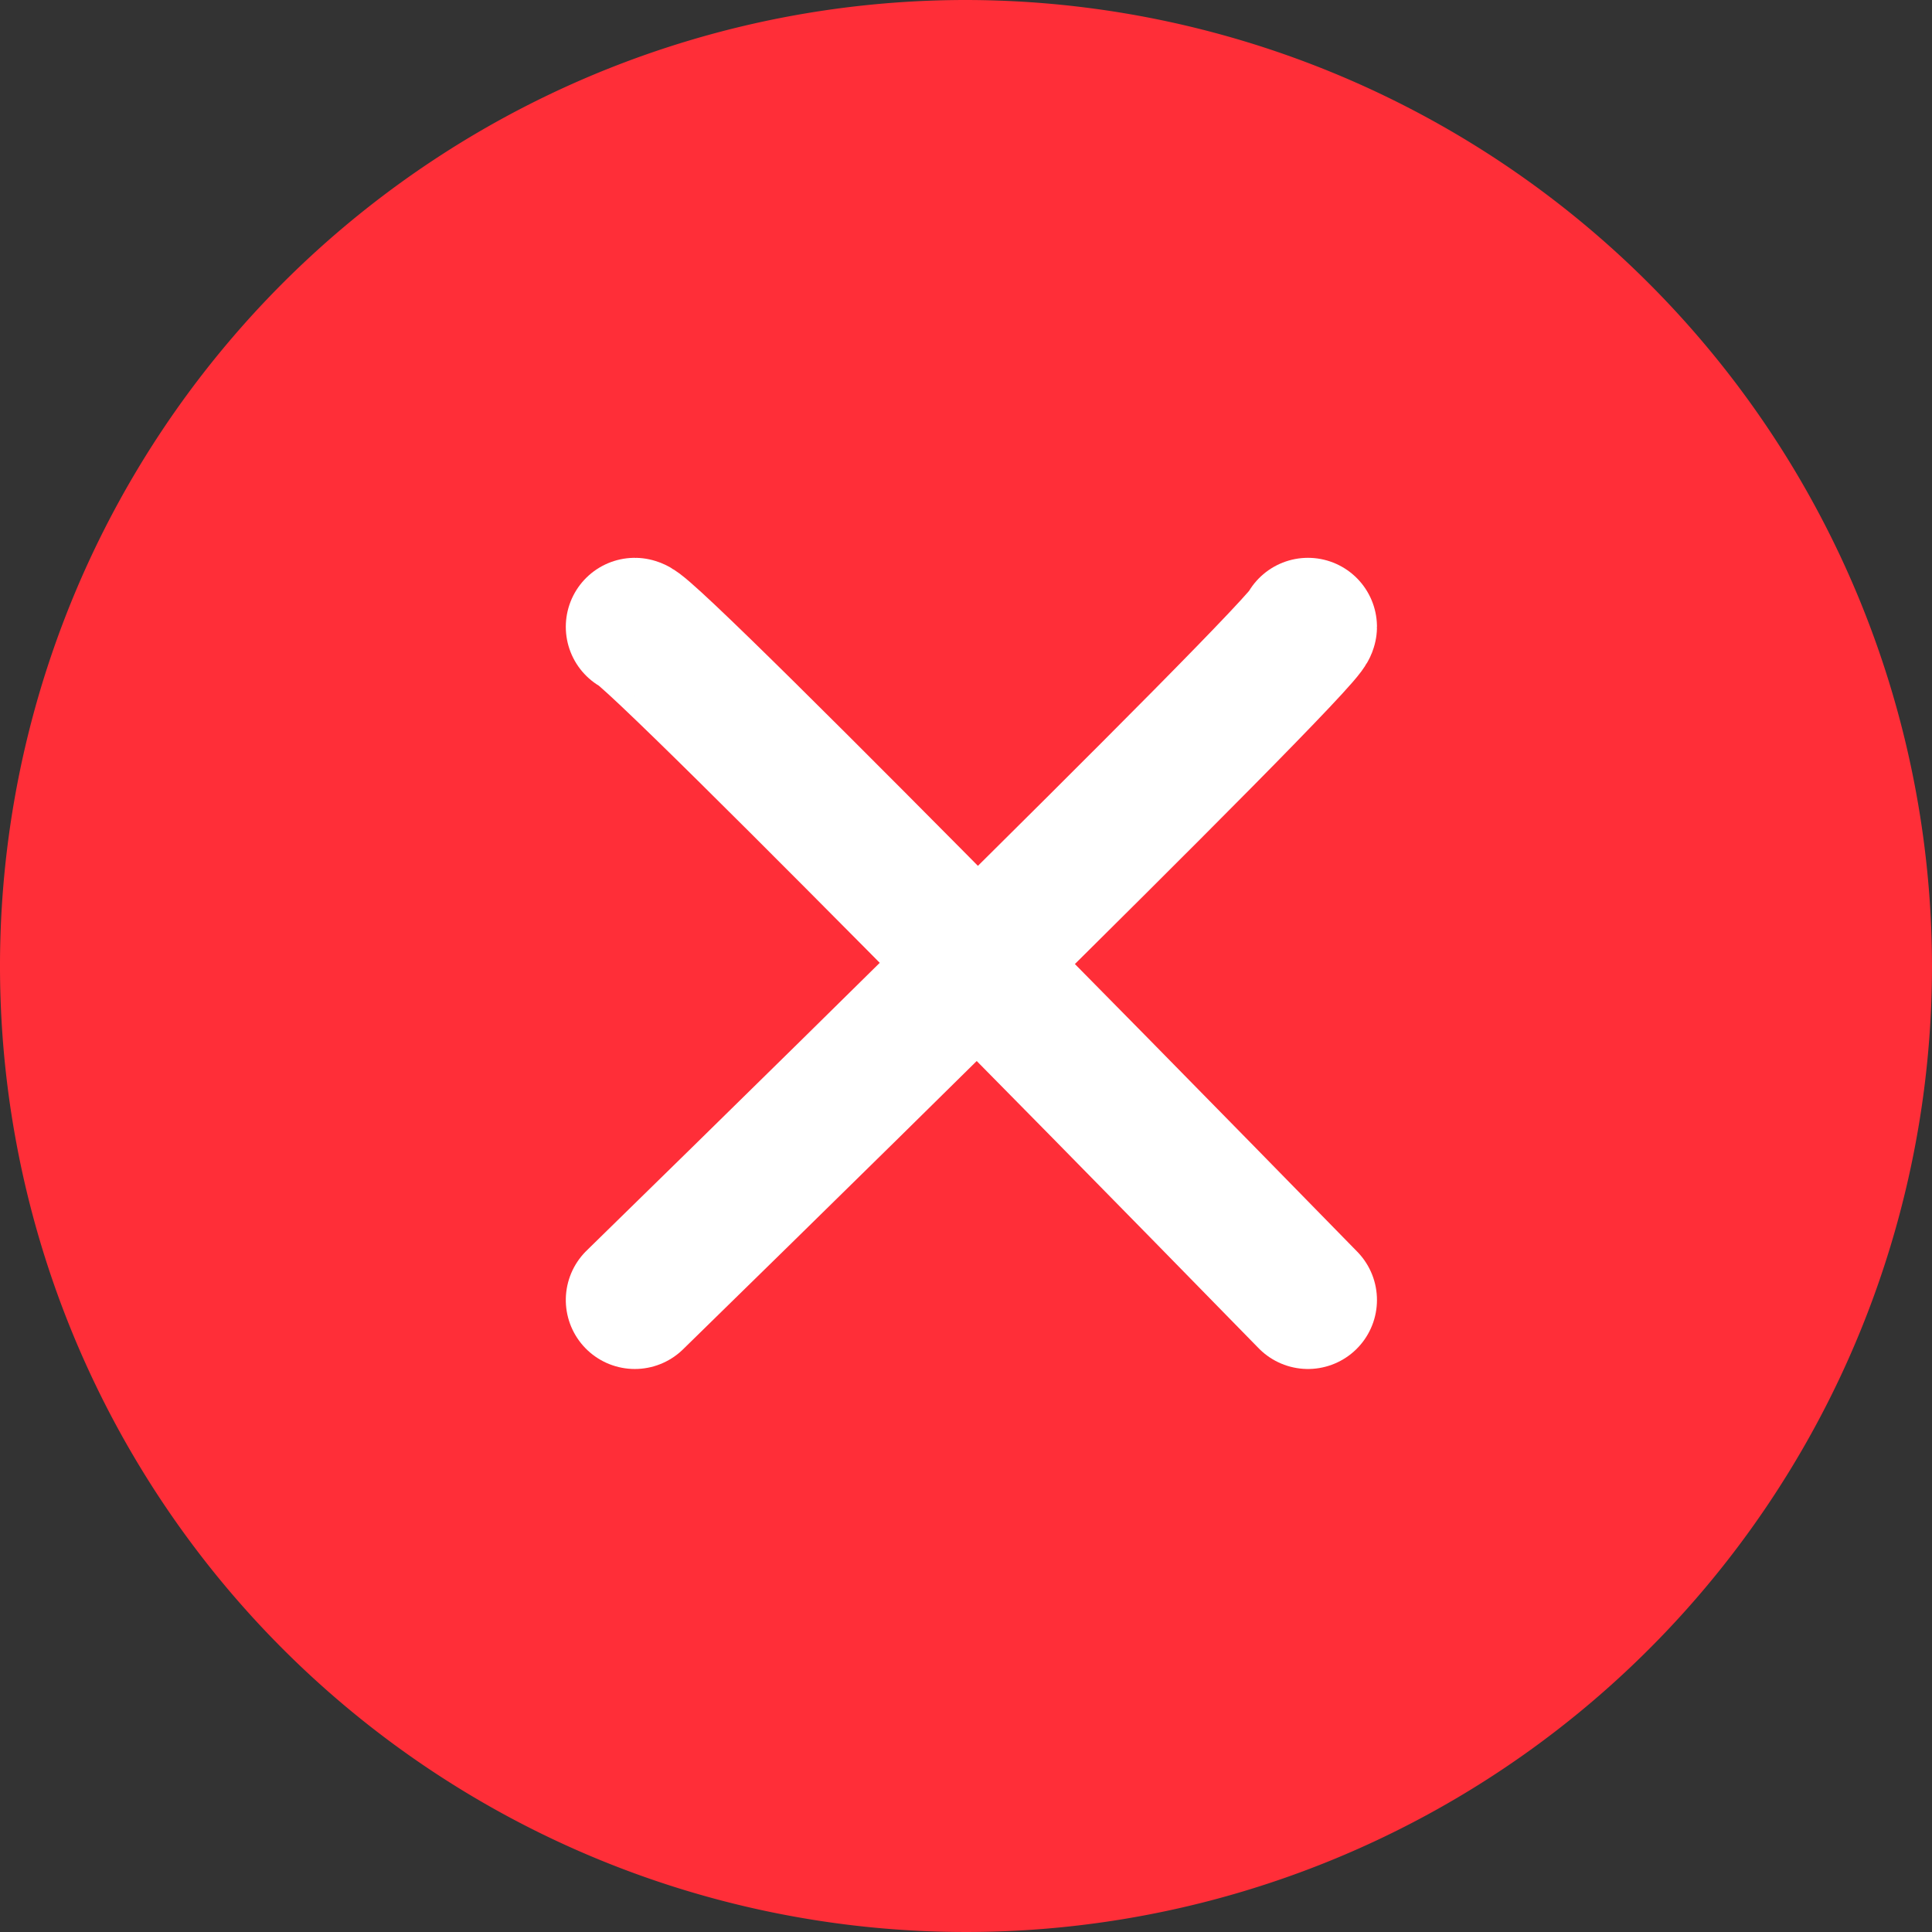 <svg xmlns="http://www.w3.org/2000/svg" width="70" height="70" viewBox="0 0 70 70"><rect x="0" y="0" width="70" height="70" fill="#333333" stroke="none"/><defs><style>.a{fill:#ff2e38;}.b{fill:none;stroke:#fff;stroke-linecap:round;stroke-width:5px;}</style></defs><g transform="translate(-160 -265.556)"><path class="a" d="M195,443a35,35,0,1,0,35,35A35.041,35.041,0,0,0,195,443Z" transform="translate(0 -177.444)"/><g transform="translate(-115.51 -46.65)"><path class="b" d="M3893.51,3369.917c.58,0,24.39,24.39,24.39,24.39" transform="translate(-3595 -3035)"/><path class="b" d="M0,0C.579,0,24.39,24.39,24.39,24.39" transform="translate(322.9 334.917) rotate(90)"/></g></g></svg>